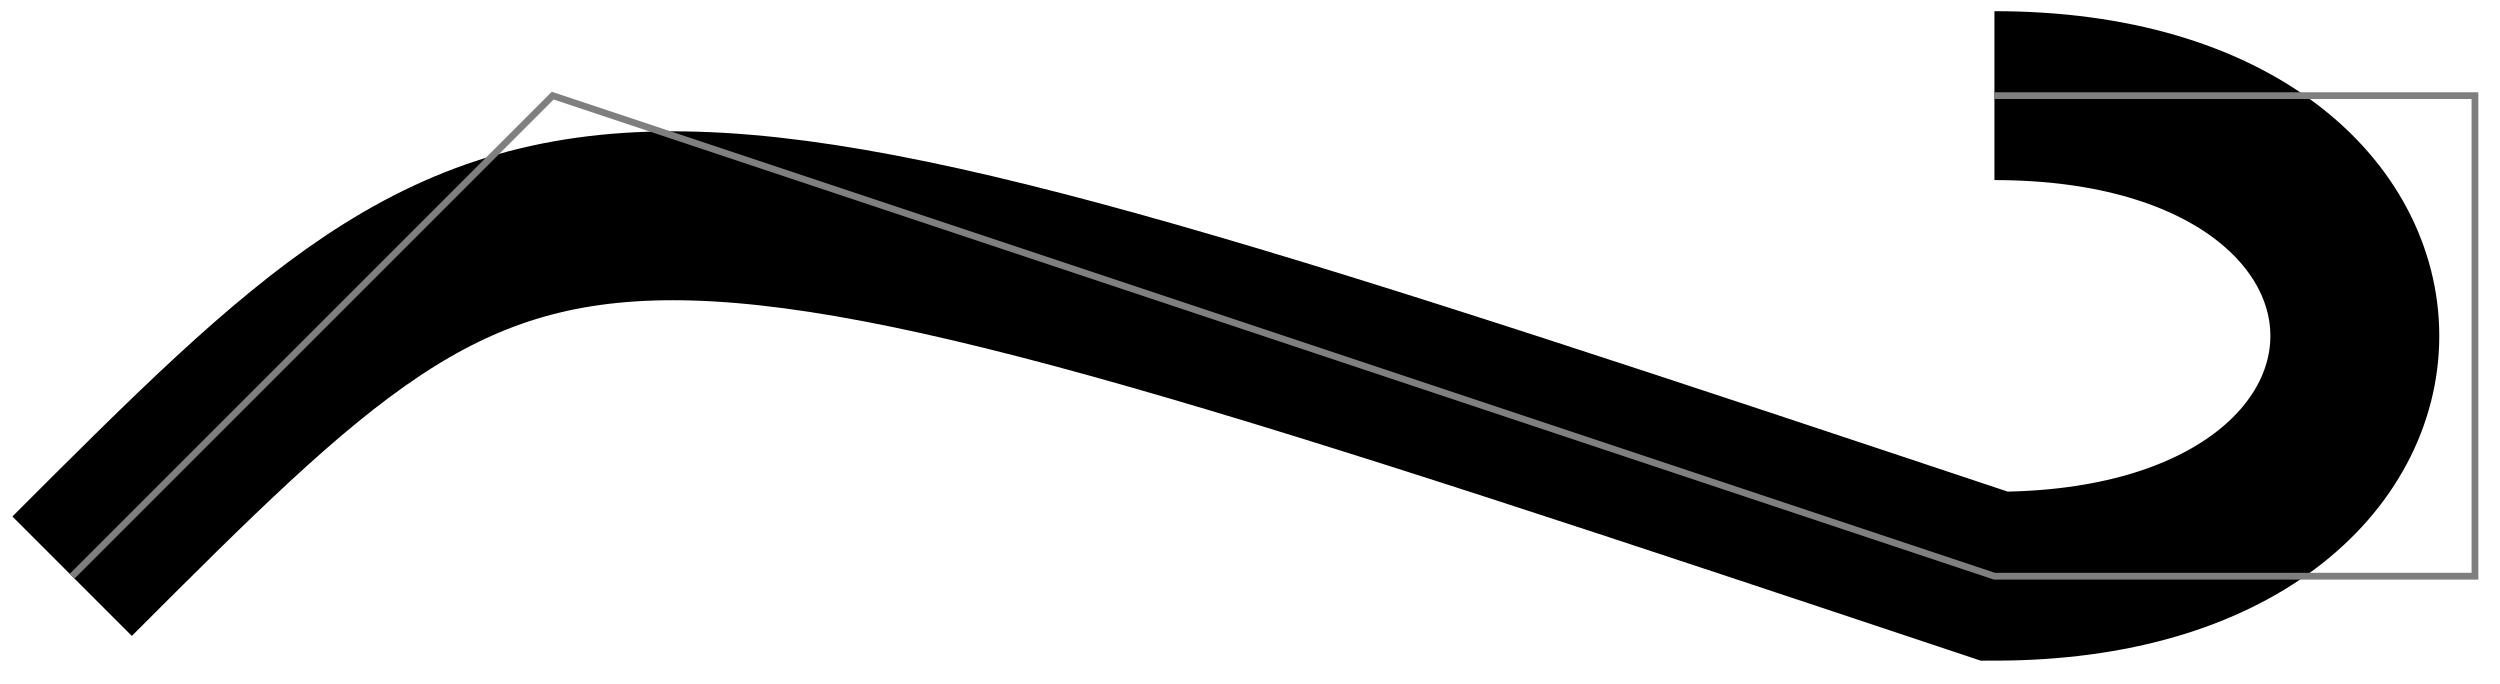 <svg xmlns="http://www.w3.org/2000/svg" width="147.465" height="40.322"><defs><clipPath id="a"><path d="M0 0h147.2v39.984H0Zm0 0"/></clipPath></defs><g fill="none" stroke-miterlimit="10" clip-path="url(#a)"><path stroke="#000" stroke-width="9.963" d="M4.254 33.988c28.348-28.347 28.348-28.347 113.39 0 28.344 0 28.344-28.347 0-28.347"/><path stroke="#7F7F7F" stroke-width=".399" d="M4.254 33.988 32.602 5.641l85.043 28.347h28.343V5.641h-28.343"/></g></svg>